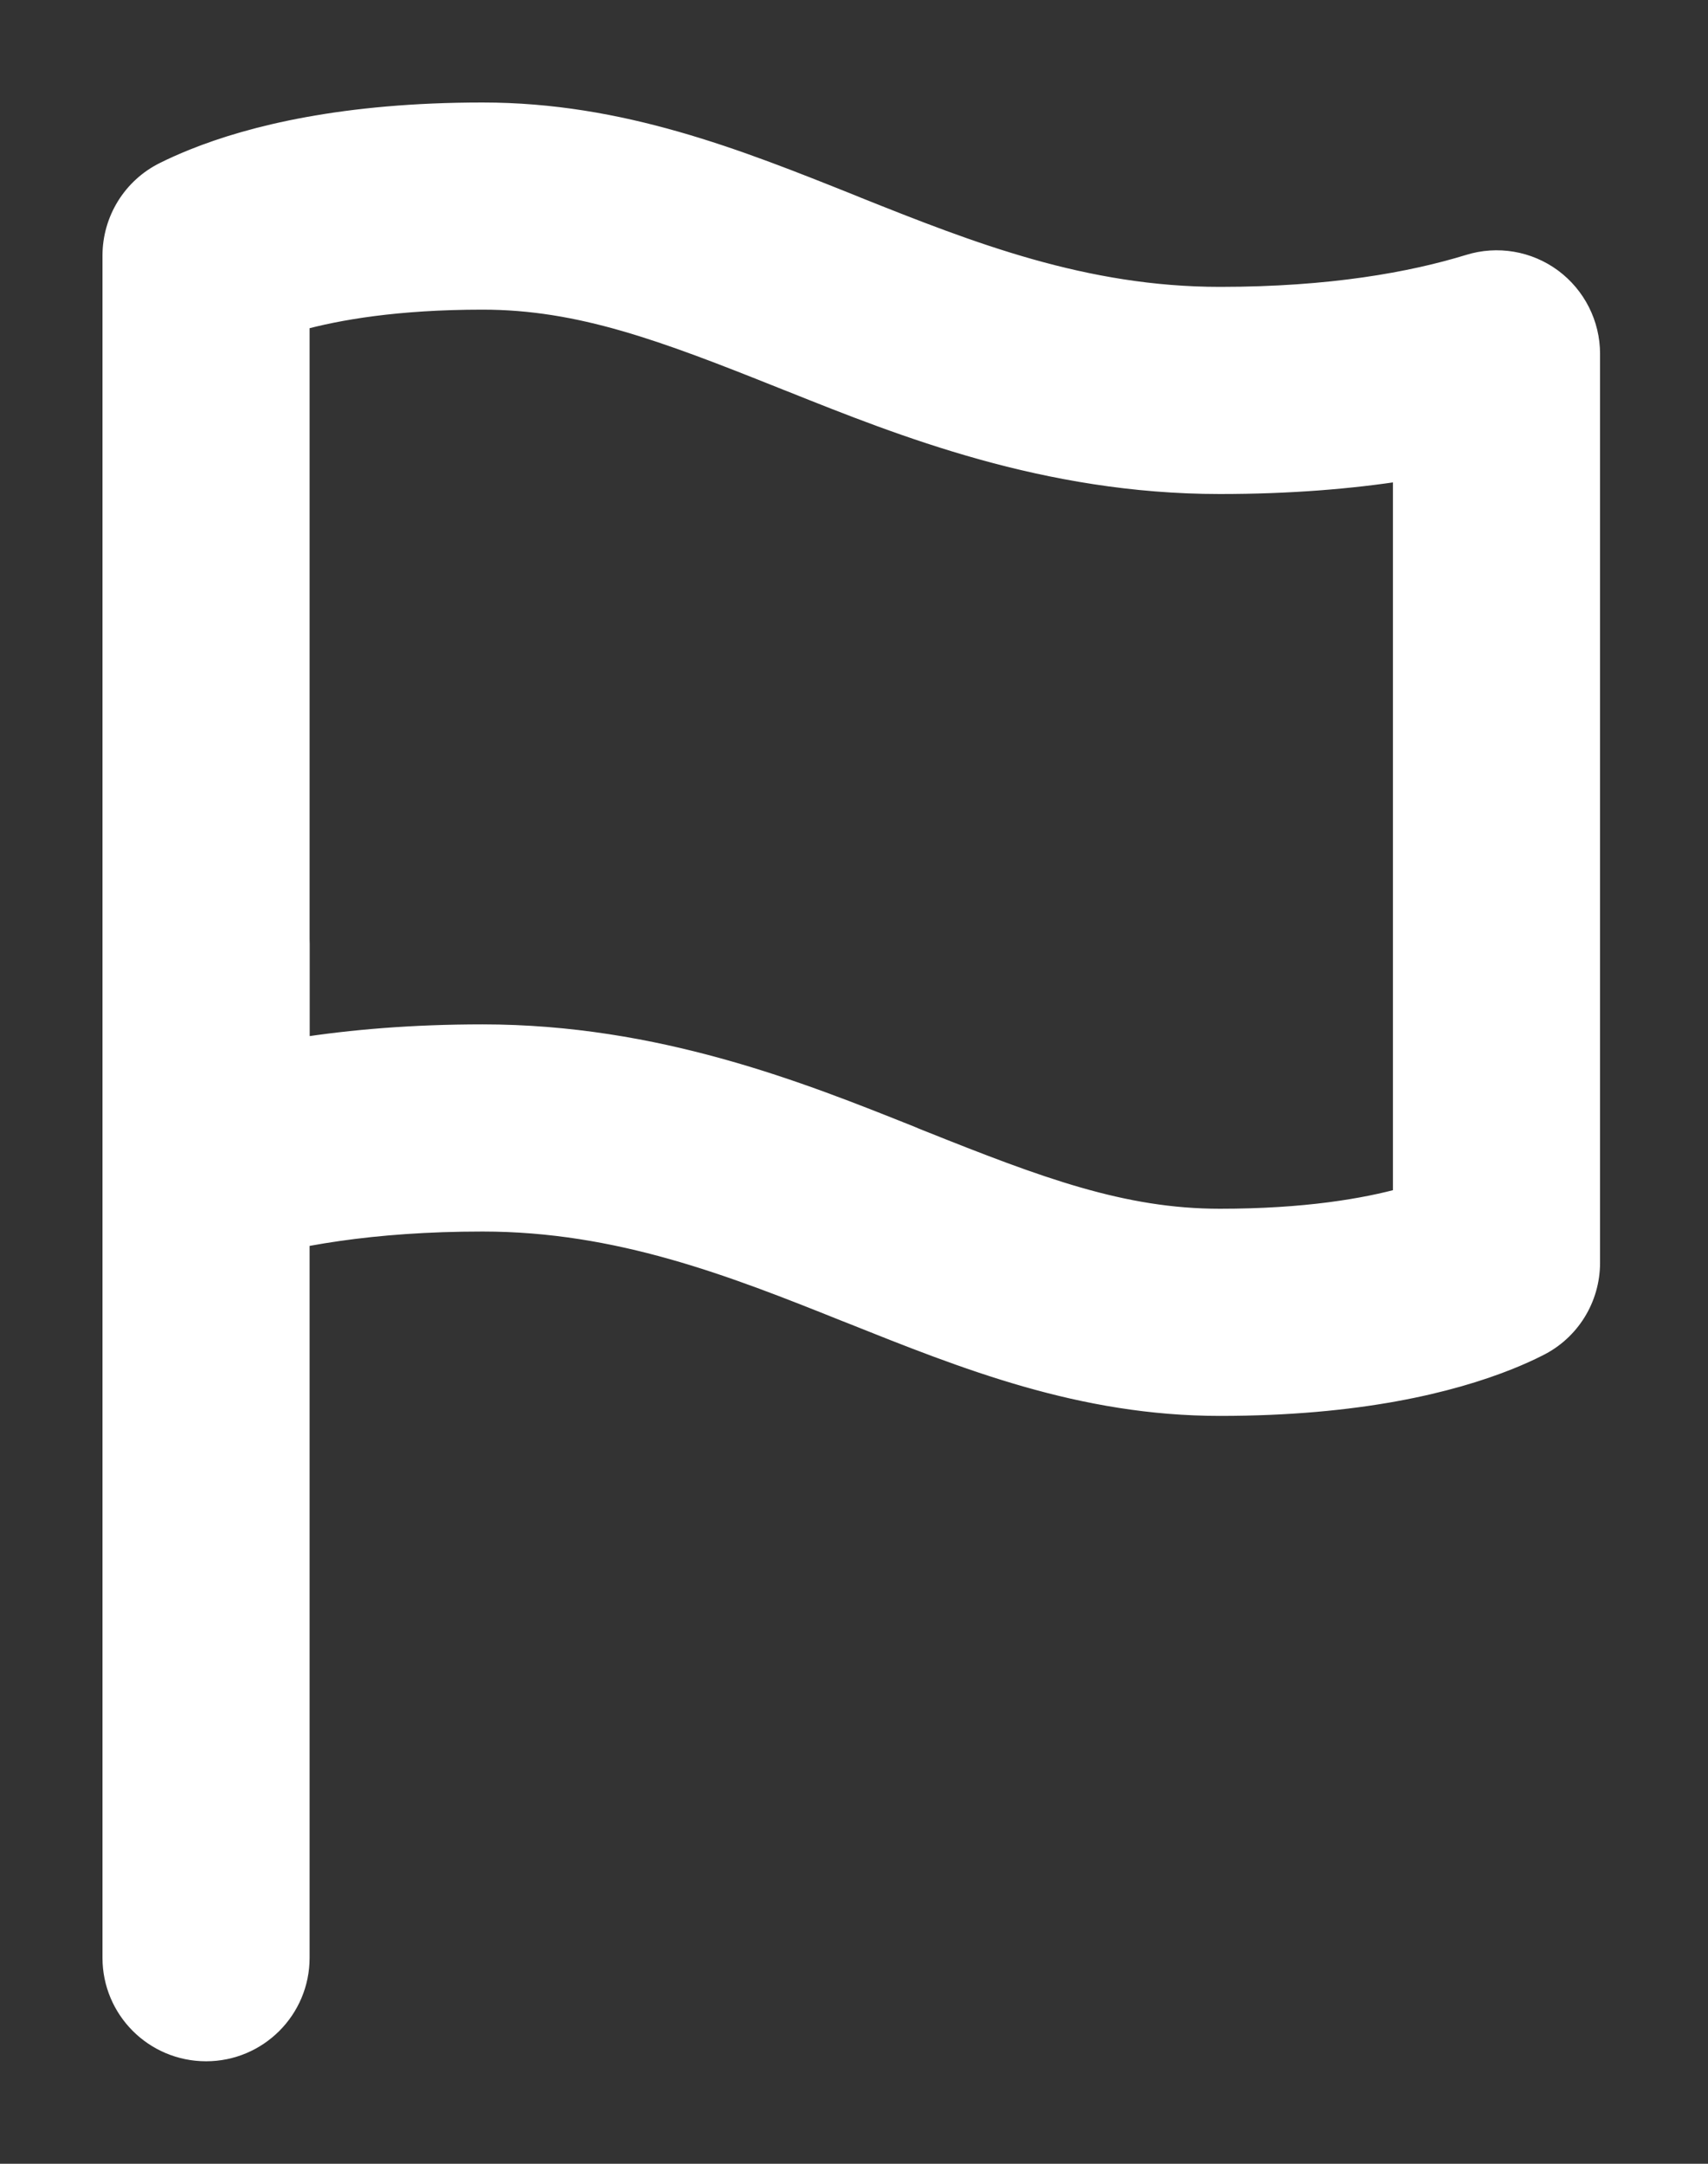 <svg width="15" height="19" viewBox="0 0 15 19" fill="none" xmlns="http://www.w3.org/2000/svg">
<rect x="0" y="0" width="15" height="19" fill="#333333" stroke="none"/>
<path fill-rule="evenodd" clip-rule="evenodd" d="M2.619 2.805V9.214C3.091 9.14 3.628 9.095 4.238 9.095C5.765 9.095 7.024 9.599 7.997 9.988C8.009 9.993 8.021 9.998 8.032 10.003L8.077 10.021C9.12 10.438 9.856 10.714 10.714 10.714C11.466 10.714 11.991 10.623 12.333 10.528V4.12C11.861 4.194 11.324 4.238 10.714 4.238C9.187 4.238 7.929 3.734 6.956 3.345C6.944 3.34 6.932 3.336 6.92 3.331L6.875 3.313C5.832 2.896 5.097 2.619 4.238 2.619C3.486 2.619 2.962 2.71 2.619 2.805ZM1.708 1.405C2.214 1.202 3.024 1 4.238 1C5.452 1 6.465 1.405 7.475 1.809L7.521 1.828C8.517 2.226 9.519 2.619 10.714 2.619C11.687 2.619 12.4 2.489 12.905 2.334C13.15 2.258 13.417 2.303 13.624 2.456C13.83 2.609 13.952 2.85 13.952 3.107V11.088C13.952 11.396 13.778 11.677 13.502 11.813C13.427 11.851 13.341 11.89 13.244 11.929C12.738 12.131 11.929 12.333 10.714 12.333C9.5 12.333 8.488 11.928 7.477 11.524L7.431 11.506C6.435 11.107 5.434 10.714 4.238 10.714C3.265 10.714 2.552 10.844 2.048 11C1.802 11.075 1.535 11.03 1.329 10.877C1.122 10.725 1 10.483 1 10.226V2.245C1 1.937 1.174 1.656 1.45 1.52C1.526 1.482 1.611 1.444 1.708 1.405Z" fill="white"/>
<path fill-rule="evenodd" clip-rule="evenodd" d="M1.81 7.476C2.257 7.476 2.619 7.839 2.619 8.286V17.191C2.619 17.638 2.257 18 1.81 18C1.362 18 1 17.638 1 17.191V8.286C1 7.839 1.362 7.476 1.81 7.476Z" fill="white"/>
<path fill-rule="evenodd" clip-rule="evenodd" d="M2.619 2.805V9.214C3.091 9.14 3.628 9.095 4.238 9.095C5.765 9.095 7.024 9.599 7.997 9.988C8.009 9.993 8.021 9.998 8.032 10.003L8.077 10.021C9.12 10.438 9.856 10.714 10.714 10.714C11.466 10.714 11.991 10.623 12.333 10.528V4.12C11.861 4.194 11.324 4.238 10.714 4.238C9.187 4.238 7.929 3.734 6.956 3.345C6.944 3.34 6.932 3.336 6.92 3.331L6.875 3.313C5.832 2.896 5.097 2.619 4.238 2.619C3.486 2.619 2.962 2.71 2.619 2.805ZM1.708 1.405C2.214 1.202 3.024 1 4.238 1C5.452 1 6.465 1.405 7.475 1.809L7.521 1.828C8.517 2.226 9.519 2.619 10.714 2.619C11.687 2.619 12.4 2.489 12.905 2.334C13.15 2.258 13.417 2.303 13.624 2.456C13.83 2.609 13.952 2.85 13.952 3.107V11.088C13.952 11.396 13.778 11.677 13.502 11.813C13.427 11.851 13.341 11.89 13.244 11.929C12.738 12.131 11.929 12.333 10.714 12.333C9.5 12.333 8.488 11.928 7.477 11.524L7.431 11.506C6.435 11.107 5.434 10.714 4.238 10.714C3.265 10.714 2.552 10.844 2.048 11C1.802 11.075 1.535 11.03 1.329 10.877C1.122 10.725 1 10.483 1 10.226V2.245C1 1.937 1.174 1.656 1.45 1.52C1.526 1.482 1.611 1.444 1.708 1.405Z" fill="white" stroke="white" stroke-width="0.2" stroke-linecap="round" stroke-linejoin="round"/>
<path fill-rule="evenodd" clip-rule="evenodd" d="M1.81 7.476C2.257 7.476 2.619 7.839 2.619 8.286V17.191C2.619 17.638 2.257 18 1.81 18C1.362 18 1 17.638 1 17.191V8.286C1 7.839 1.362 7.476 1.81 7.476Z" fill="white" stroke="white" stroke-width="0.2" stroke-linecap="round" stroke-linejoin="round"/>
</svg>
